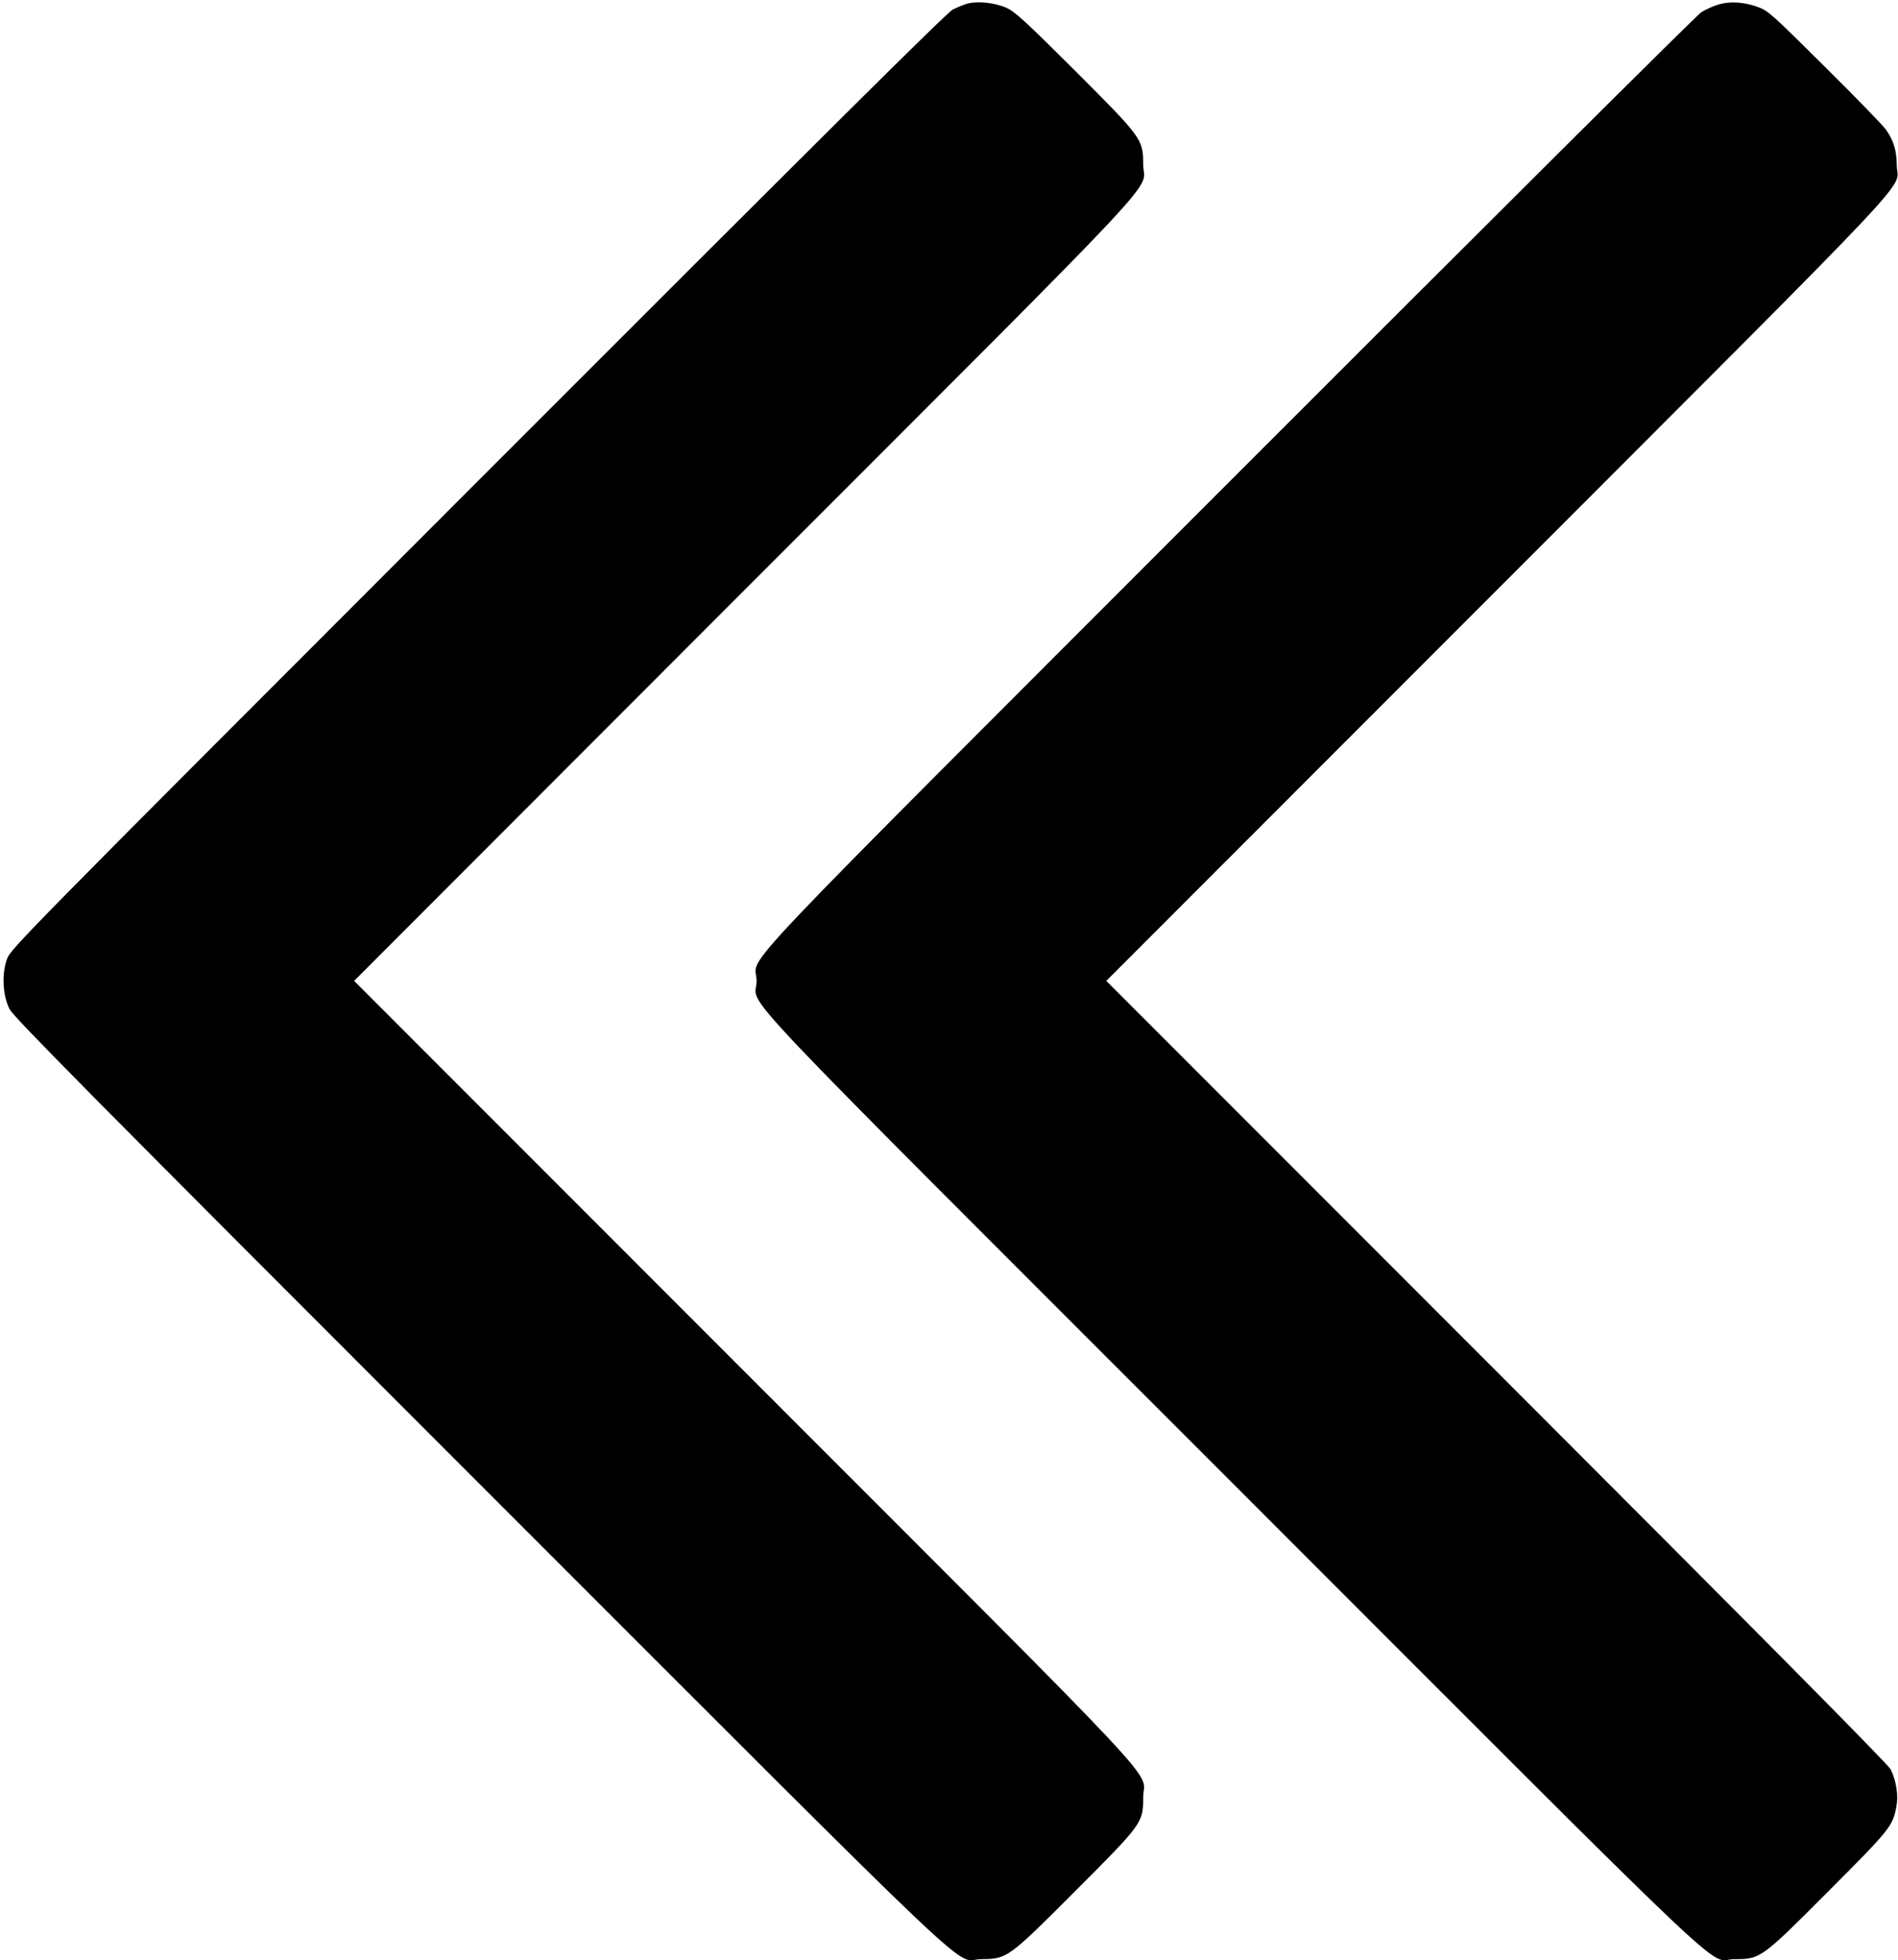 <?xml version="1.0" standalone="no"?>
<!DOCTYPE svg PUBLIC "-//W3C//DTD SVG 20010904//EN"
 "http://www.w3.org/TR/2001/REC-SVG-20010904/DTD/svg10.dtd">
<svg version="1.0" xmlns="http://www.w3.org/2000/svg"
 width="1080pt" height="1115pt" viewBox="0 0 1080 1115"
 preserveAspectRatio="xMidYMid meet">

<g transform="translate(0,1115) scale(0.1,-0.1)"
fill="#000000" stroke="none">
<path d="M5507 11130 c-20 -5 -58 -21 -85 -34 -35 -18 -720 -699 -2703 -2683
-2594 -2595 -2657 -2659 -2679 -2718 -31 -85 -25 -207 14 -285 23 -46 457
-484 2674 -2701 2978 -2977 2689 -2704 2857 -2704 146 1 153 6 535 389 381
381 385 387 385 531 0 167 221 -68 -2274 2428 l-2216 2217 2221 2223 c2496
2497 2269 2255 2269 2422 0 144 -7 152 -393 538 -276 275 -336 330 -384 352
-63 29 -161 40 -221 25z"/>
<path d="M9780 11125 c-30 -9 -75 -29 -100 -45 -25 -16 -1231 -1216 -2681
-2667 -2958 -2960 -2694 -2681 -2694 -2843 1 -165 -272 123 2708 -2857 2979
-2980 2693 -2708 2857 -2708 148 0 152 3 536 388 351 352 364 368 385 481 12
65 -1 145 -33 211 -13 27 -764 785 -2241 2262 l-2222 2223 2226 2227 c2486
2488 2273 2262 2272 2413 -1 84 -17 139 -62 203 -16 23 -172 184 -348 358
-294 292 -322 318 -377 338 -78 29 -158 35 -226 16z"/>
</g>
</svg>
